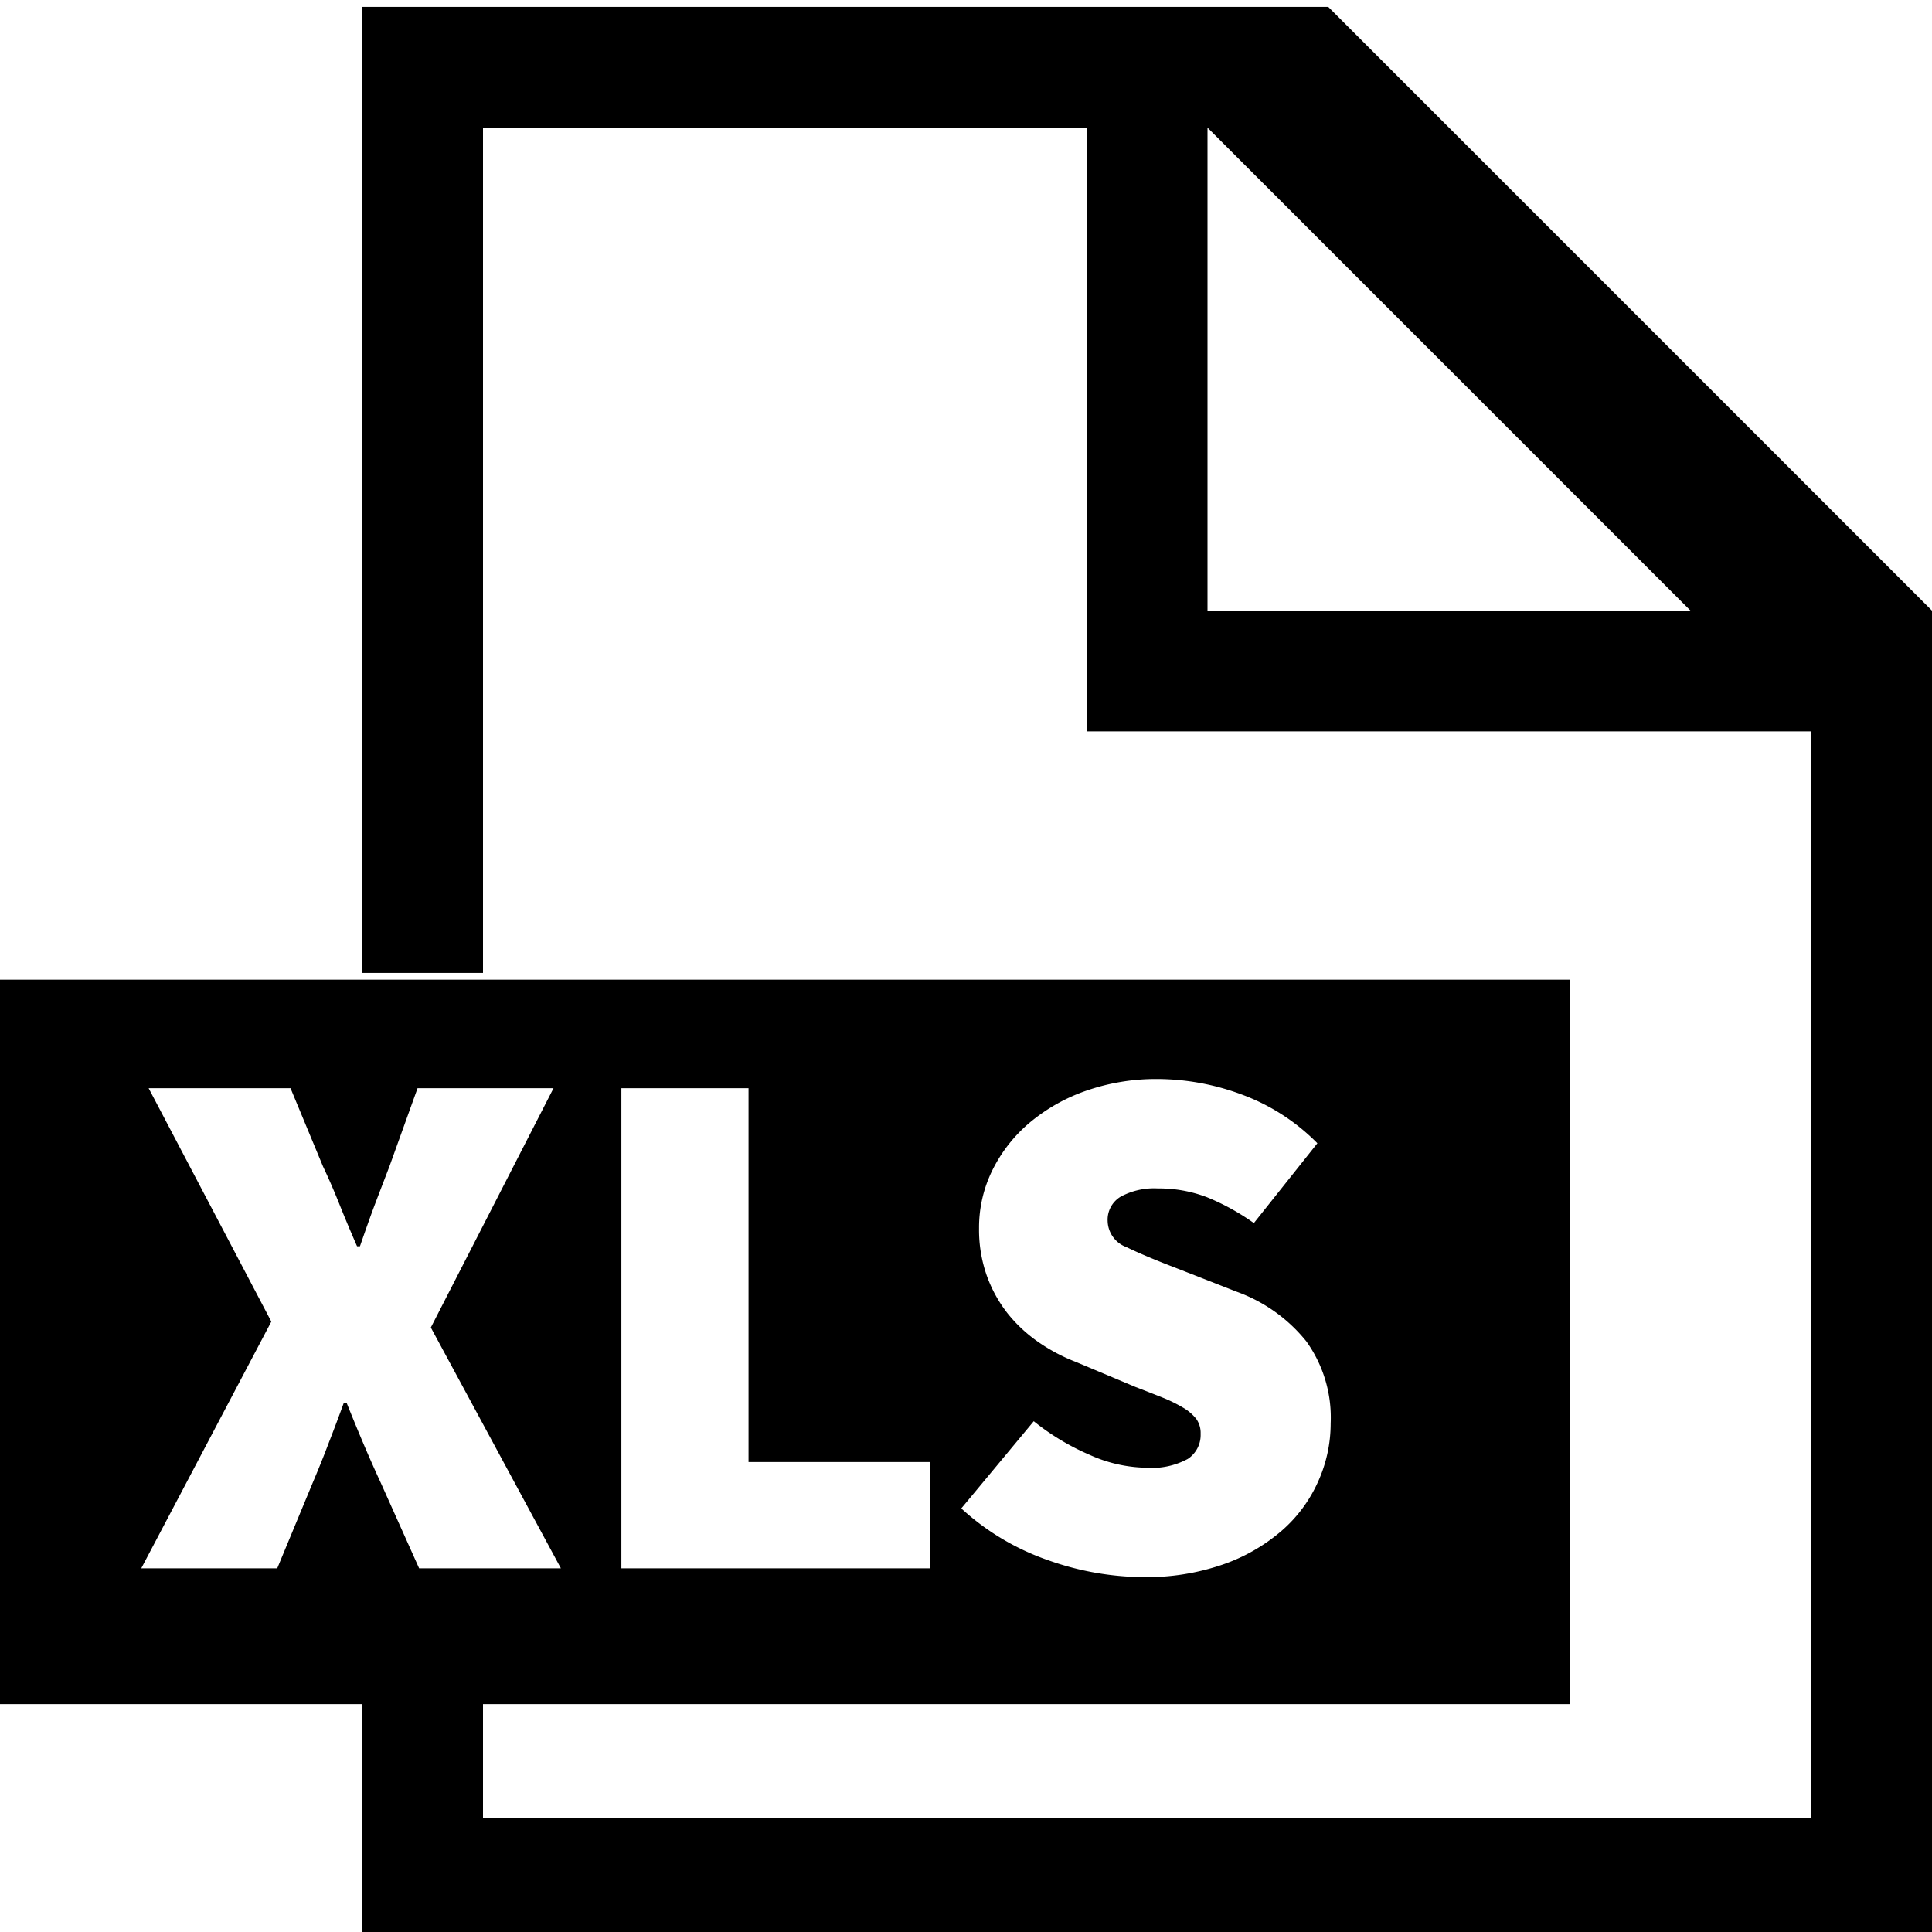<svg xmlns="http://www.w3.org/2000/svg" viewBox="0 0 16 16">
    <path class="ti-file" d="M11,.057H3v8H4v-7H9v5h6v9H4v-1H3v2H16v-11Zm-1,5v-4l4,4Z"/>
    <path class="ti-file-xls-o-badge" d="M4,8.113H0v6H13v-6Zm-.529,4.875-.318-.709c-.049-.106-.096-.212-.141-.318s-.092-.22-.141-.342H2.847q-.067.183-.129.342c-.04.106-.083.212-.128.318l-.294.709h-1.126l1.077-2.043L1.231,9.012h1.175l.269.648q.067.141.132.303c.043.108.093.228.15.358h.024c.045-.13.087-.25.128-.358.041-.108.08-.209.116-.303L3.458,9.012H4.584L3.568,10.994l1.077,1.994Zm4.233,0H5.146V9.012H6.199v3.096H7.704Zm3.211-.716a1.168,1.168,0,0,1-.303.407,1.49,1.49,0,0,1-.486.278,1.935,1.935,0,0,1-.66.104,2.396,2.396,0,0,1-.78-.138,2.06,2.06,0,0,1-.725-.431l.6-.722a1.992,1.992,0,0,0,.462.278,1.18,1.18,0,0,0,.468.107.627.627,0,0,0,.346-.073.237.237,0,0,0,.106-.208.199.199,0,0,0-.036-.123.38.38,0,0,0-.107-.092,1.226,1.226,0,0,0-.168-.083c-.065-.026-.141-.056-.227-.089l-.495-.208a1.469,1.469,0,0,1-.307-.162,1.203,1.203,0,0,1-.257-.238,1.106,1.106,0,0,1-.174-.315,1.142,1.142,0,0,1-.064-.392,1.074,1.074,0,0,1,.11-.48,1.223,1.223,0,0,1,.306-.392,1.487,1.487,0,0,1,.468-.266,1.762,1.762,0,0,1,.597-.098,2.018,2.018,0,0,1,.694.128,1.706,1.706,0,0,1,.627.404l-.526.661a1.917,1.917,0,0,0-.388-.214,1.11,1.11,0,0,0-.407-.073.584.584,0,0,0-.306.067.222.222,0,0,0-.11.202.236.236,0,0,0,.156.217c.104.051.248.111.431.181l.483.189a1.309,1.309,0,0,1,.575.41,1.082,1.082,0,0,1,.202.679A1.17,1.17,0,0,1,10.915,12.272Z"/>
</svg>